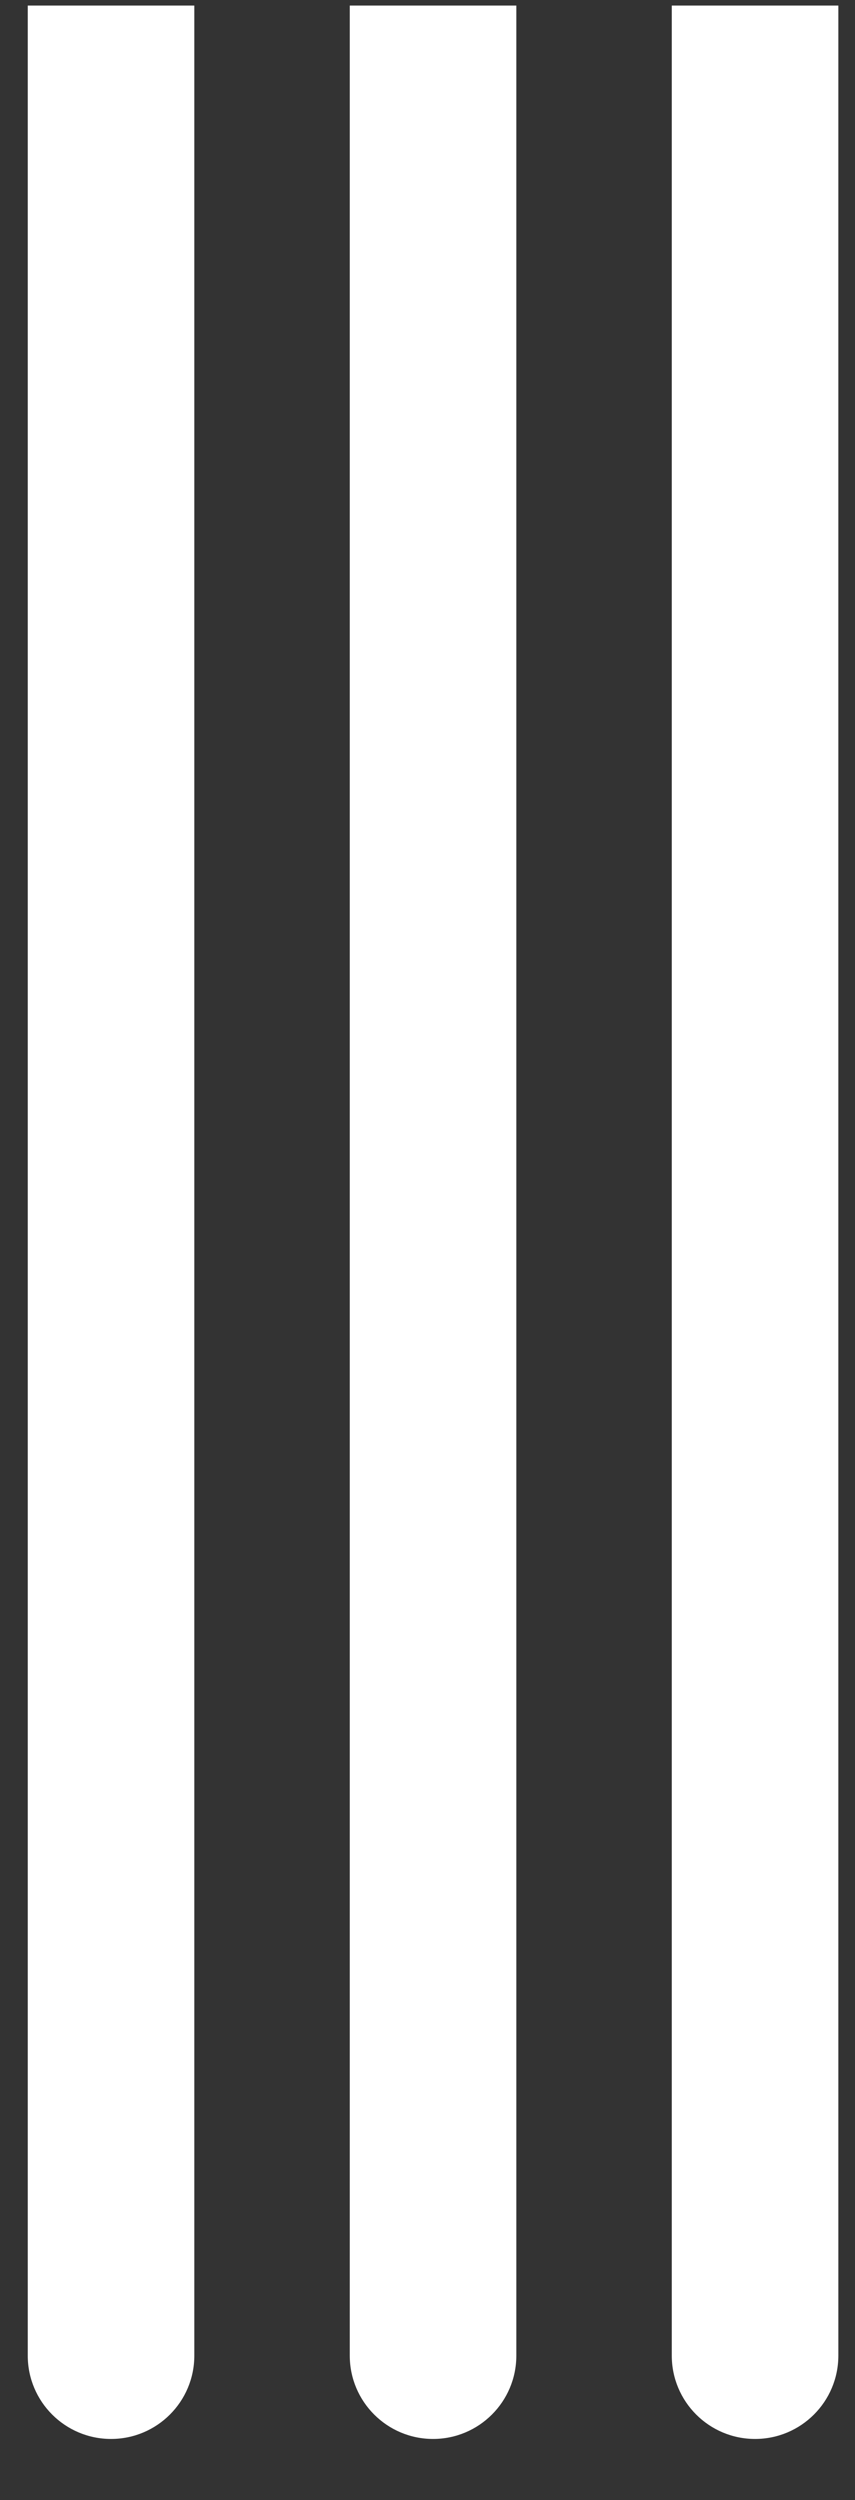 <svg width="77" height="225" viewBox="0 0 77 225" fill="none" xmlns="http://www.w3.org/2000/svg">
<rect x="0" y="0" width="77" height="225" fill="#333333" stroke="none"/>
<path d="M17.5 8L17.5 0.5L2.5 0.5L2.5 8L17.5 8ZM2.5 212C2.5 216.142 5.858 219.5 10 219.5C14.142 219.5 17.5 216.142 17.5 212L2.5 212ZM2.5 8L2.5 212L17.5 212L17.5 8L2.5 8Z" fill="white"/>
<path d="M46.5 8L46.5 0.5L31.5 0.5L31.5 8L46.5 8ZM31.5 212C31.5 216.142 34.858 219.5 39 219.5C43.142 219.5 46.5 216.142 46.5 212L31.5 212ZM31.5 8L31.5 212L46.5 212L46.5 8L31.5 8Z" fill="white"/>
<path d="M75.5 8L75.5 0.5L60.5 0.5L60.5 8L75.5 8ZM60.5 212C60.5 216.142 63.858 219.5 68 219.5C72.142 219.5 75.5 216.142 75.5 212L60.5 212ZM60.5 8L60.5 212L75.5 212L75.5 8L60.5 8Z" fill="white"/>
</svg>
